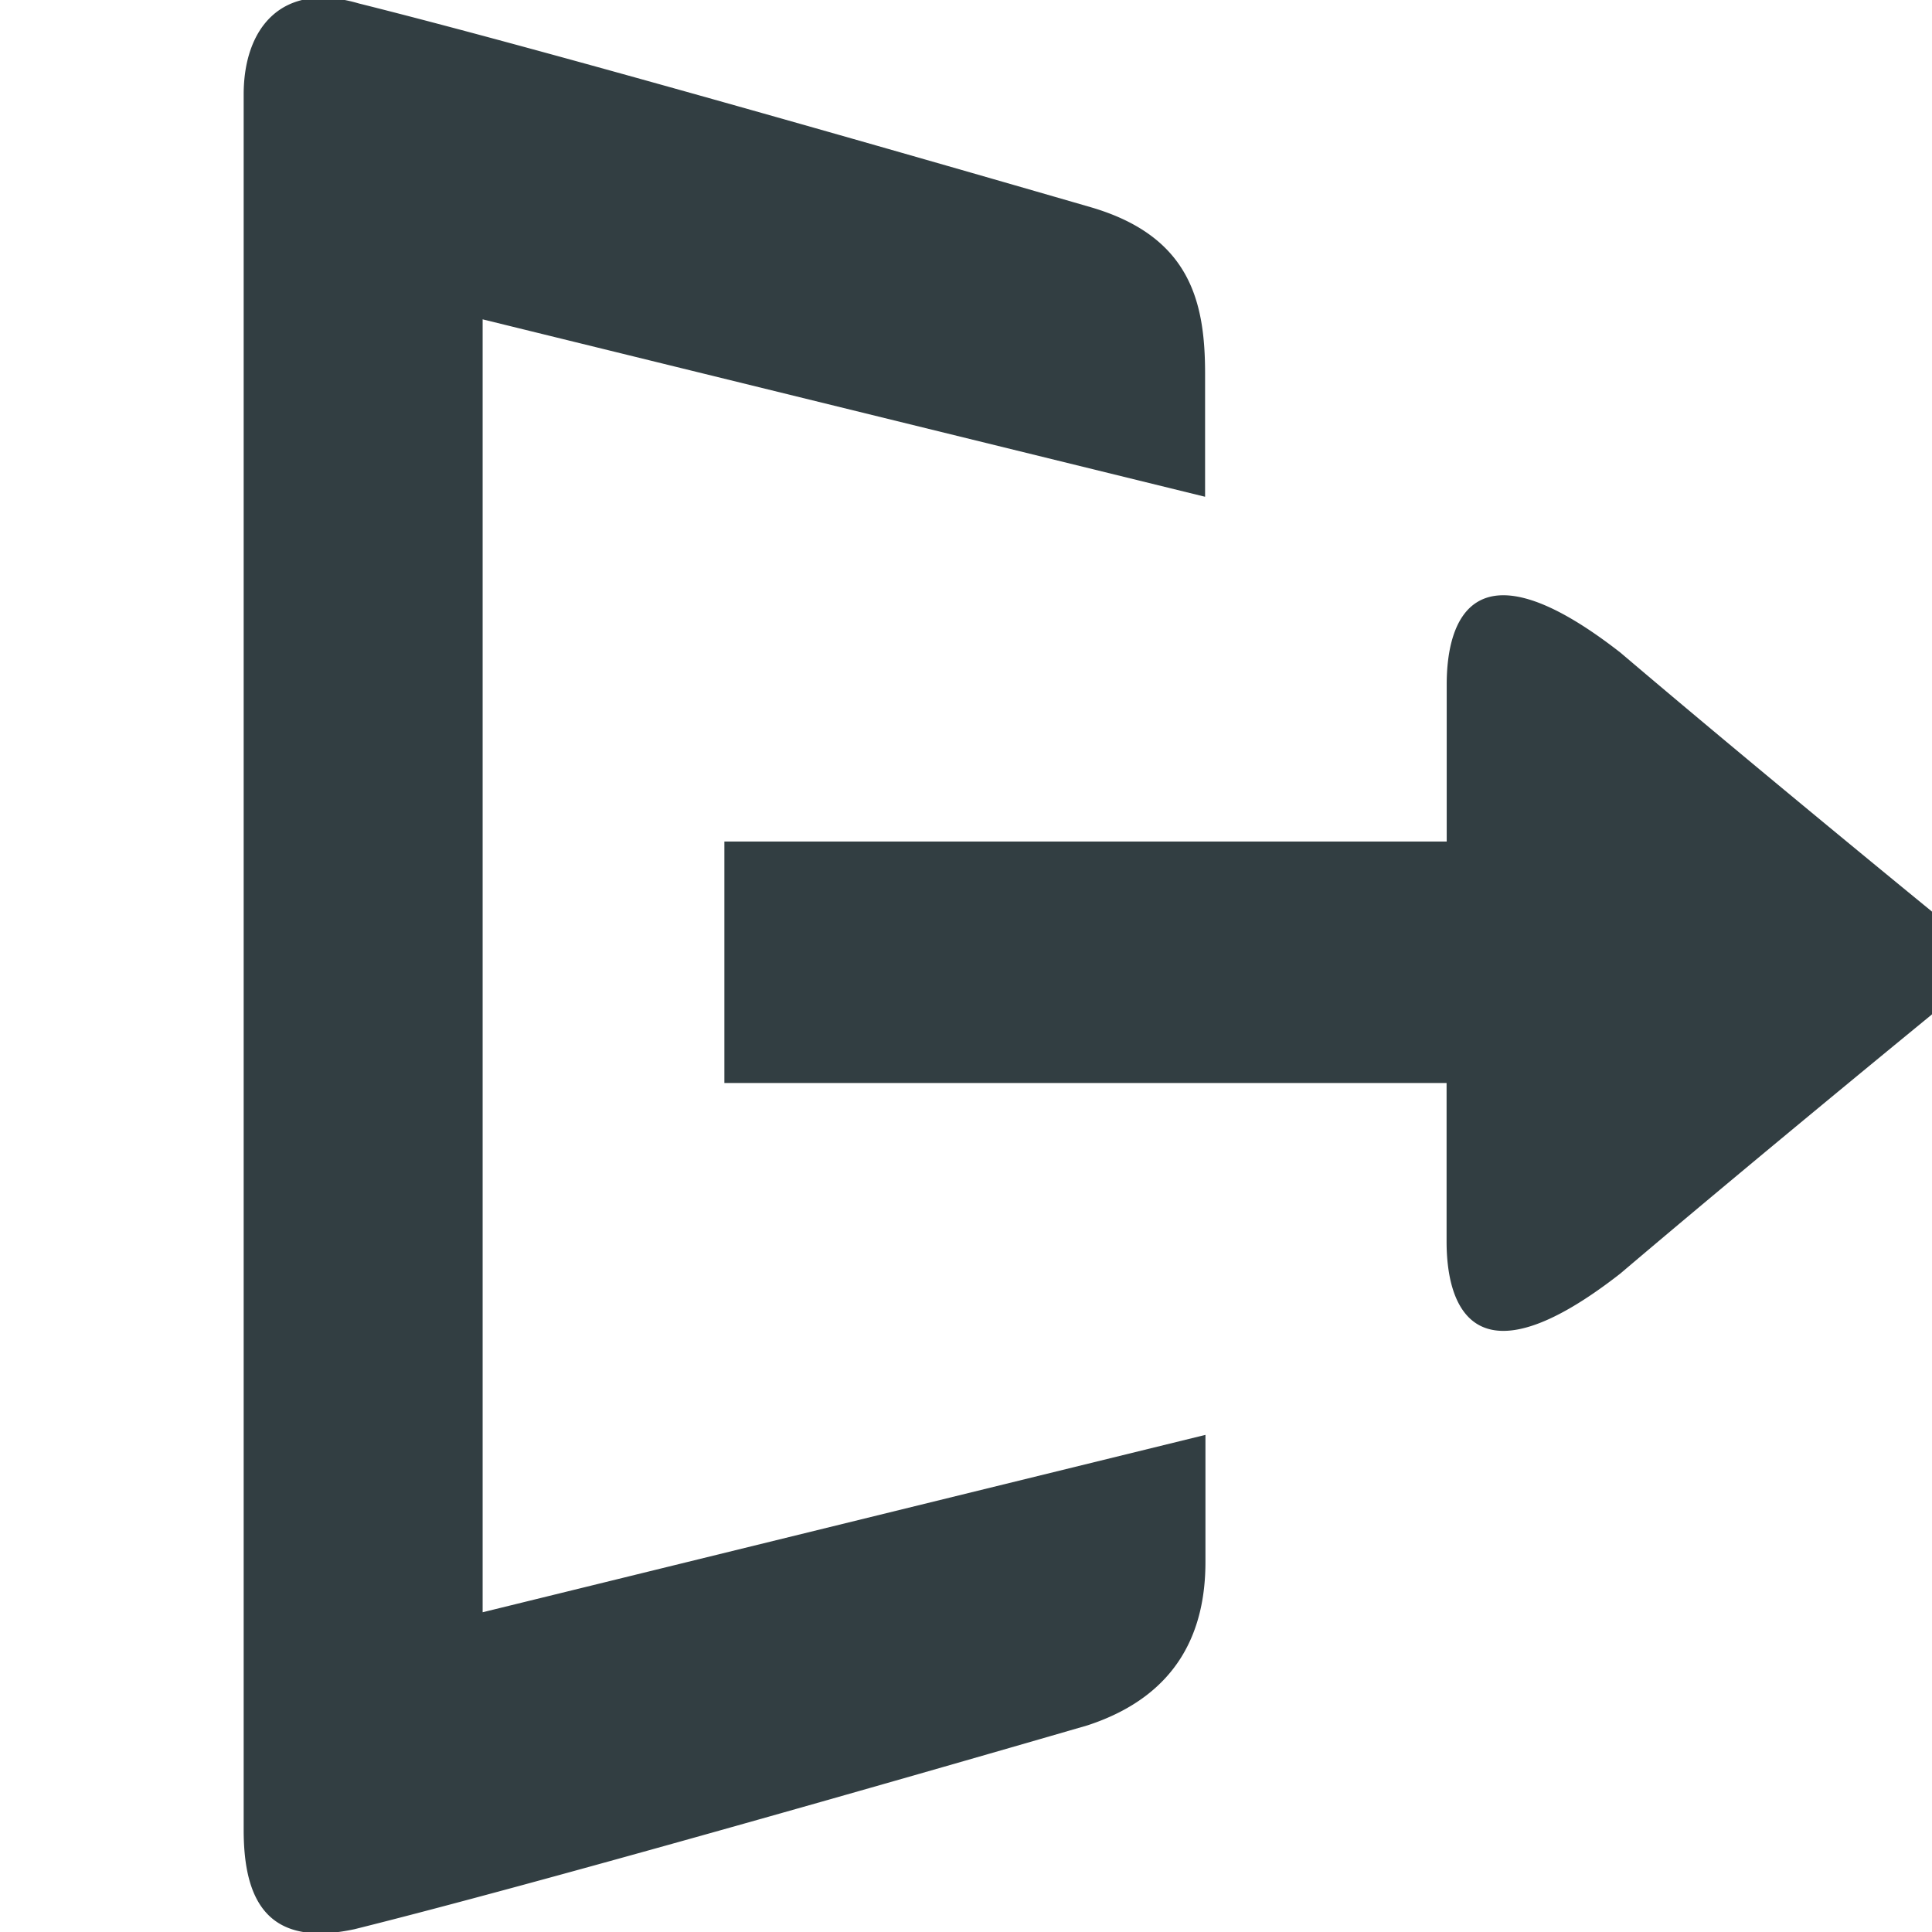 <svg xmlns="http://www.w3.org/2000/svg" width="16" height="16" viewBox="-1 0 16 16"><path fill-rule="evenodd" fill="#323E42" d="M2.994 2.644l5.986 1.47v-1.02c0-.593-.122-1.137-.947-1.378C6.503 1.273 3.505.411 1.973.029c-.649-.191-.955.214-.955.752v14.375c0 .618.225.969.917.821 1.514-.377 4.52-1.238 6.07-1.688.771-.252.978-.805.978-1.353v-1.053l-5.986 1.469V2.644m12 4.903s-1.455-1.188-2.577-2.142c-1.22-.952-1.439-.267-1.439.263v1.301H4.999v2h5.981v1.314c0 .529.22 1.216 1.439.264 1.122-.953 2.577-2.143 2.577-2.143a.634.634 0 0 0 .001-.857"/></svg>